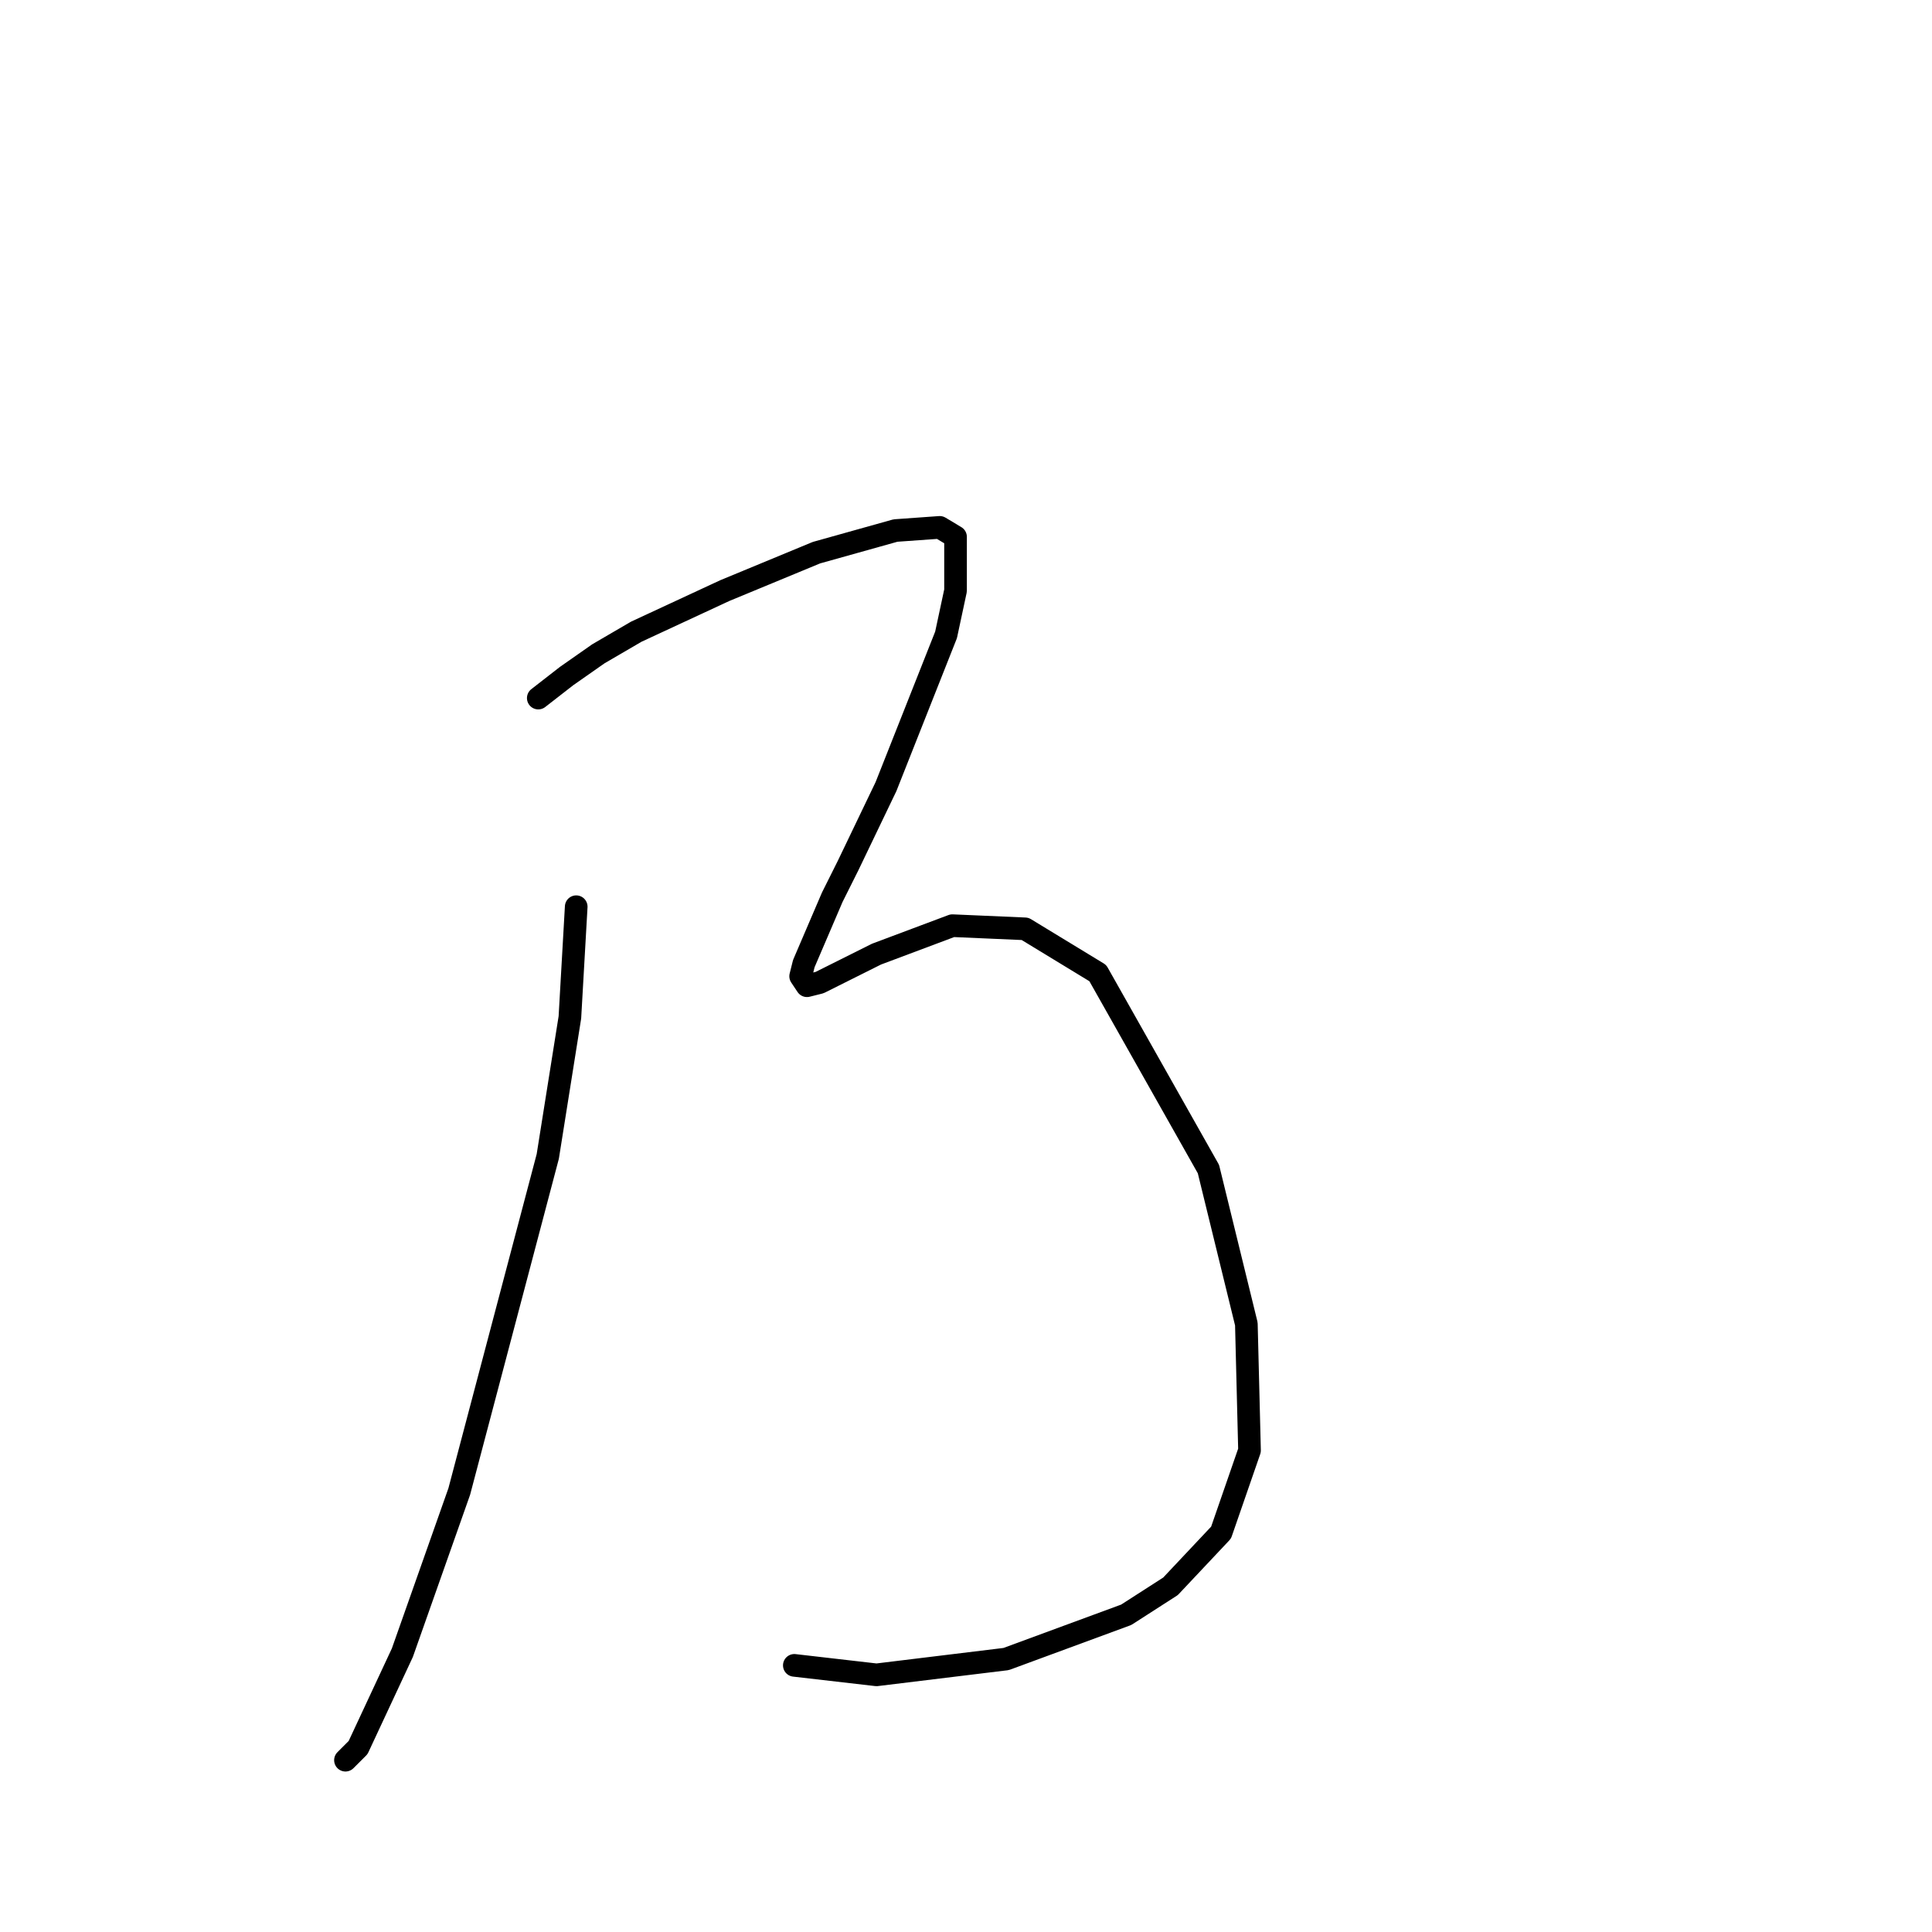 <?xml version="1.0" standalone="no"?>
    <svg width="256" height="256" xmlns="http://www.w3.org/2000/svg" version="1.1">
    <polyline stroke="black" stroke-width="3" stroke-linecap="round" fill="transparent" stroke-linejoin="round" points="76.351 120.143 75.514 134.803 72.582 153.233 60.854 197.632 53.314 218.993 47.45 231.559 45.775 233.234 45.775 233.234 " />
        <polyline stroke="black" stroke-width="3" stroke-linecap="round" fill="transparent" stroke-linejoin="round" points="71.325 92.499 75.095 89.567 79.283 86.635 84.31 83.703 96.038 78.258 108.184 73.231 118.656 70.299 124.52 69.88 126.614 71.137 126.614 78.258 125.358 84.122 117.399 104.227 112.373 114.698 110.279 118.887 106.509 127.683 106.09 129.358 106.928 130.615 108.603 130.196 116.143 126.426 126.195 122.656 135.829 123.075 145.463 128.939 160.123 154.908 165.149 175.432 165.568 192.187 161.798 203.077 155.096 210.197 149.232 213.967 133.316 219.831 116.143 221.925 105.252 220.669 105.252 220.669 " />
        </svg>